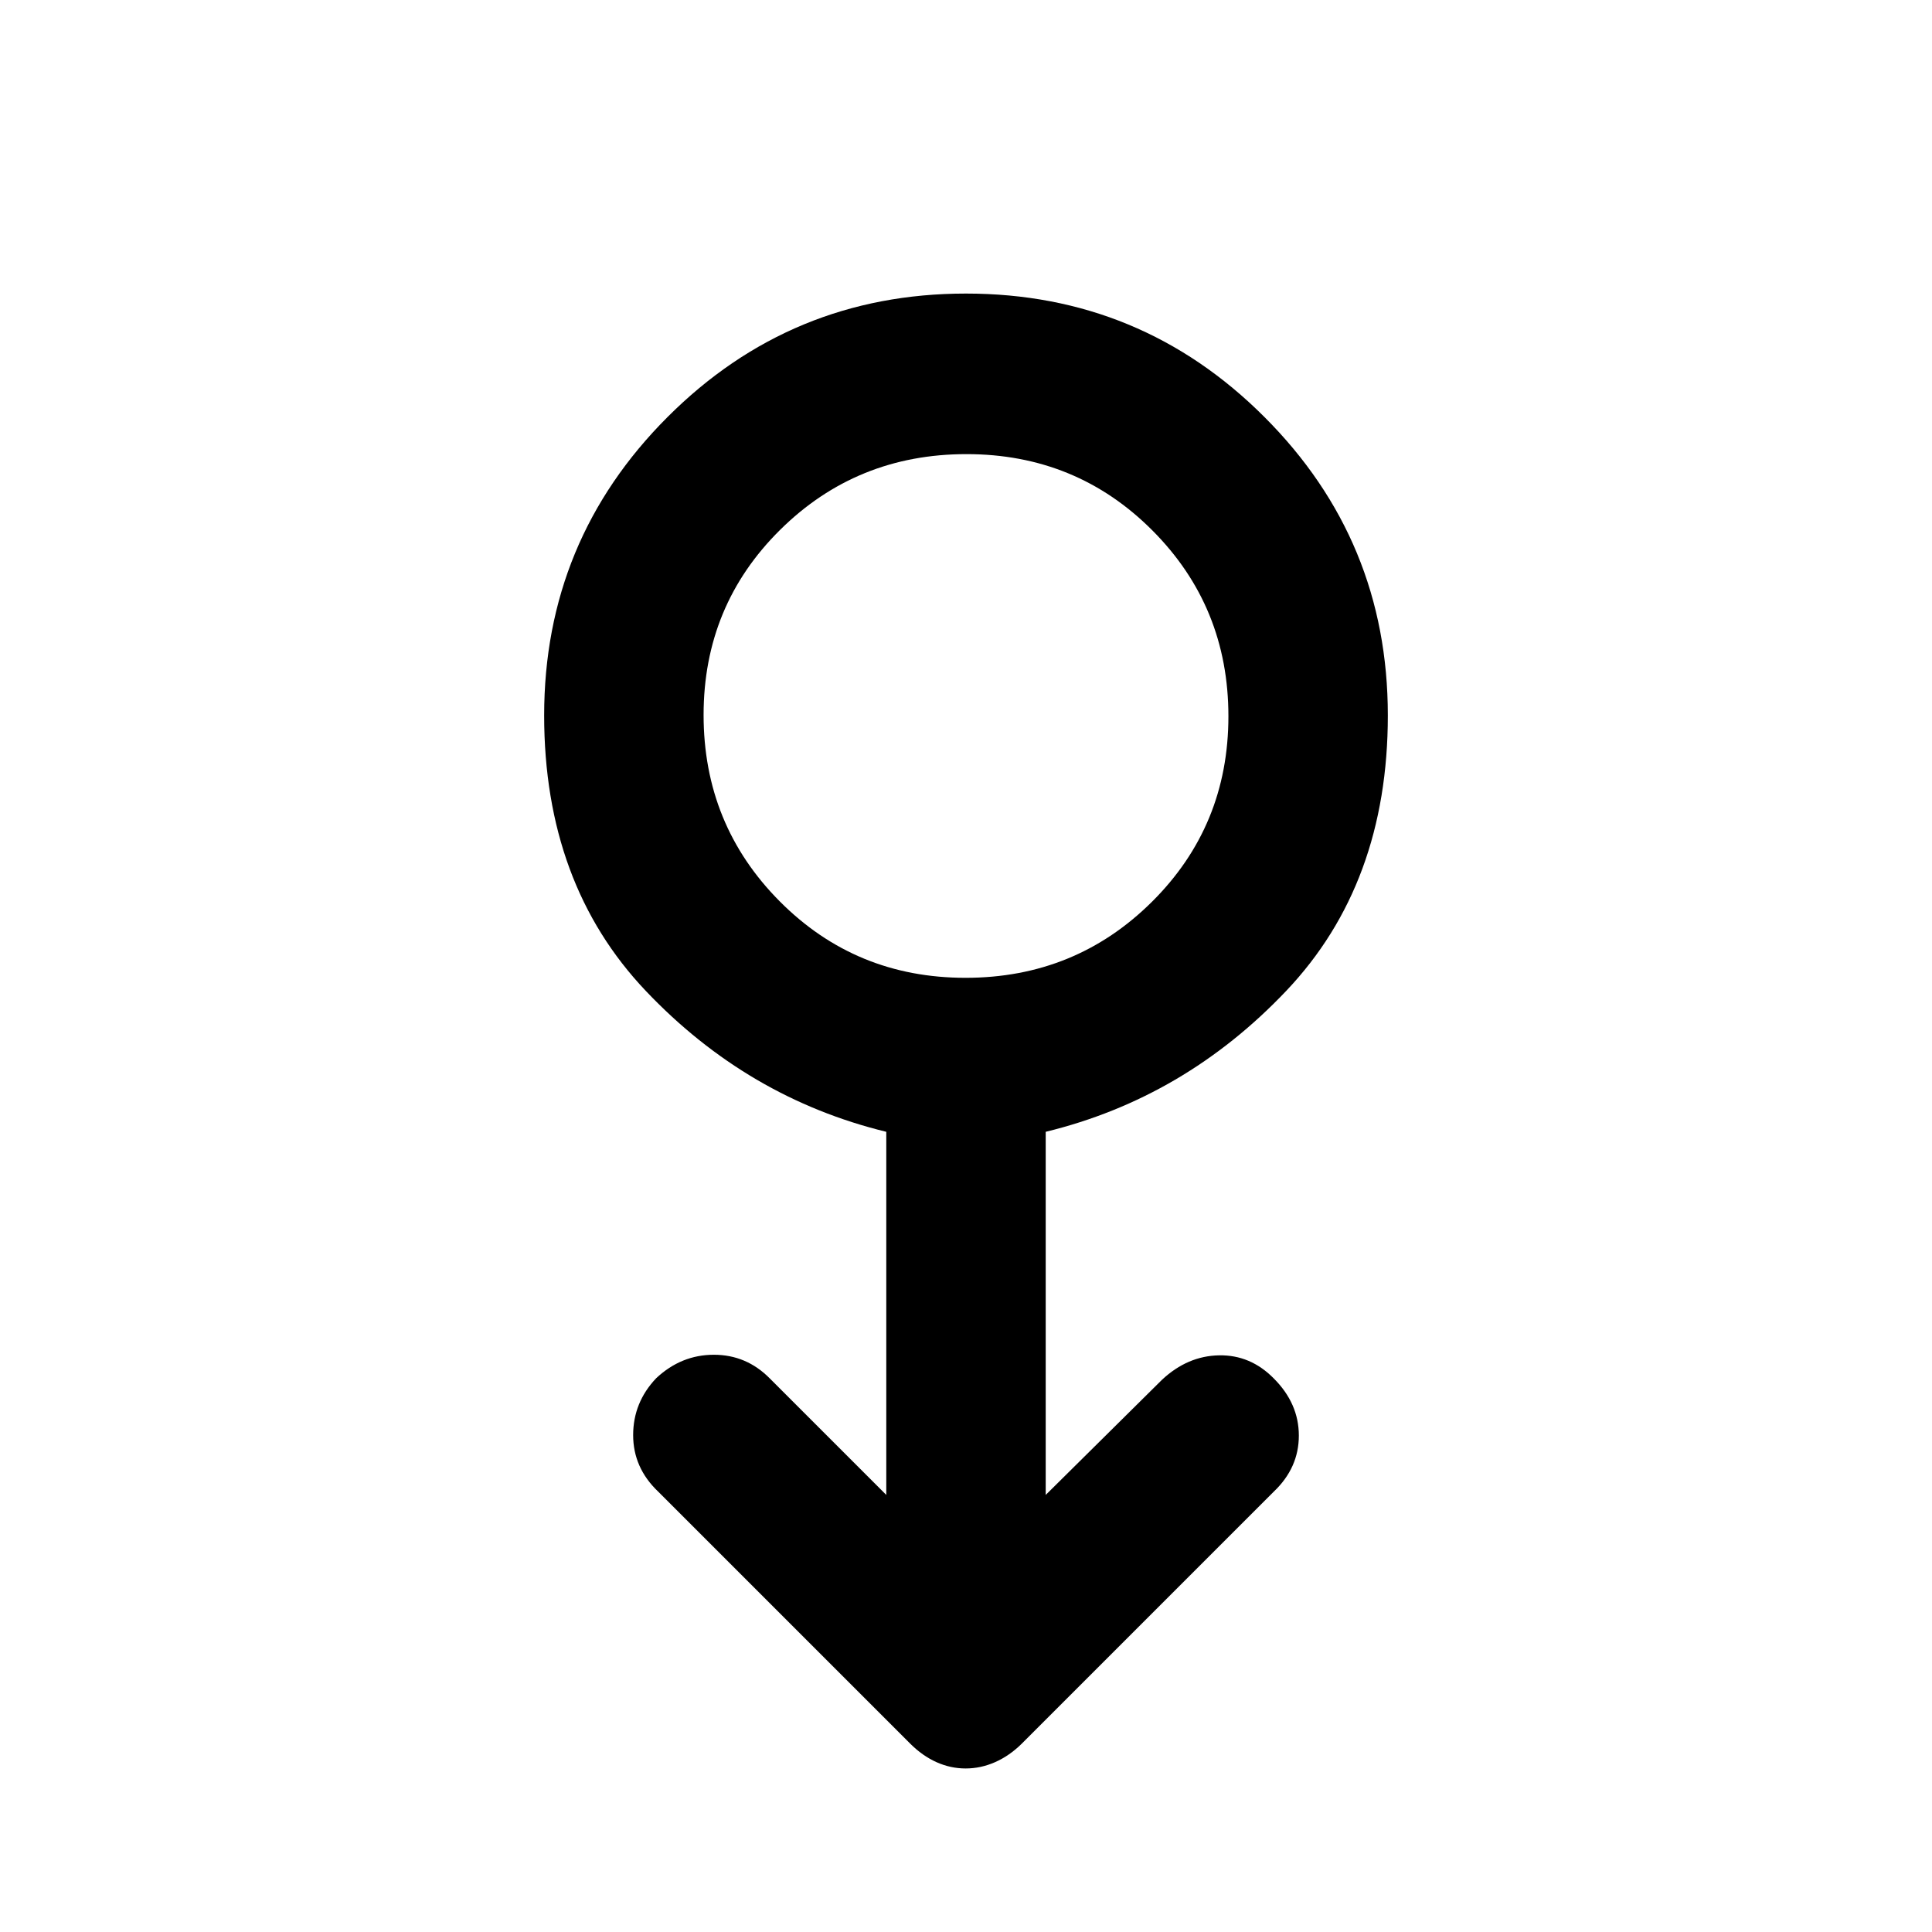 <svg xmlns="http://www.w3.org/2000/svg" height="48" viewBox="0 -960 960 960" width="48"><path d="M479.82-81.26q-7.49 0-14.48-3.13t-13.12-9.26L327-218.87q-12.39-11.83-12.39-28.03 0-16.21 11.43-28.26 12.45-11.67 28.67-11.67 16.23 0 27.86 11.83l57.82 57.82v-180.43q-69-16.82-119.5-70.02-50.5-53.2-50.5-136.89 0-86.96 61.33-148.28 61.32-61.33 148.28-61.33 86.96 0 148.28 61.33 61.33 61.32 61.33 148.28 0 83.69-50.5 136.89-50.5 53.2-119.5 70.02v180.43l57.82-57.26q12.68-11.82 28.31-12.1 15.63-.29 27.21 11.49 12.44 12.44 12.44 28.4 0 15.95-12.39 27.78L507.78-93.65q-6.22 6.13-13.34 9.26t-14.62 3.13Zm-.06-392.87q54.57 0 92.6-37.74 38.03-37.74 38.03-92.22t-37.8-92.37q-37.79-37.89-92.35-37.89-54.57 0-92.6 37.63-38.03 37.64-38.03 91.96 0 54.56 37.8 92.6 37.79 38.03 92.35 38.03Zm.24-130.39Z"/></svg>